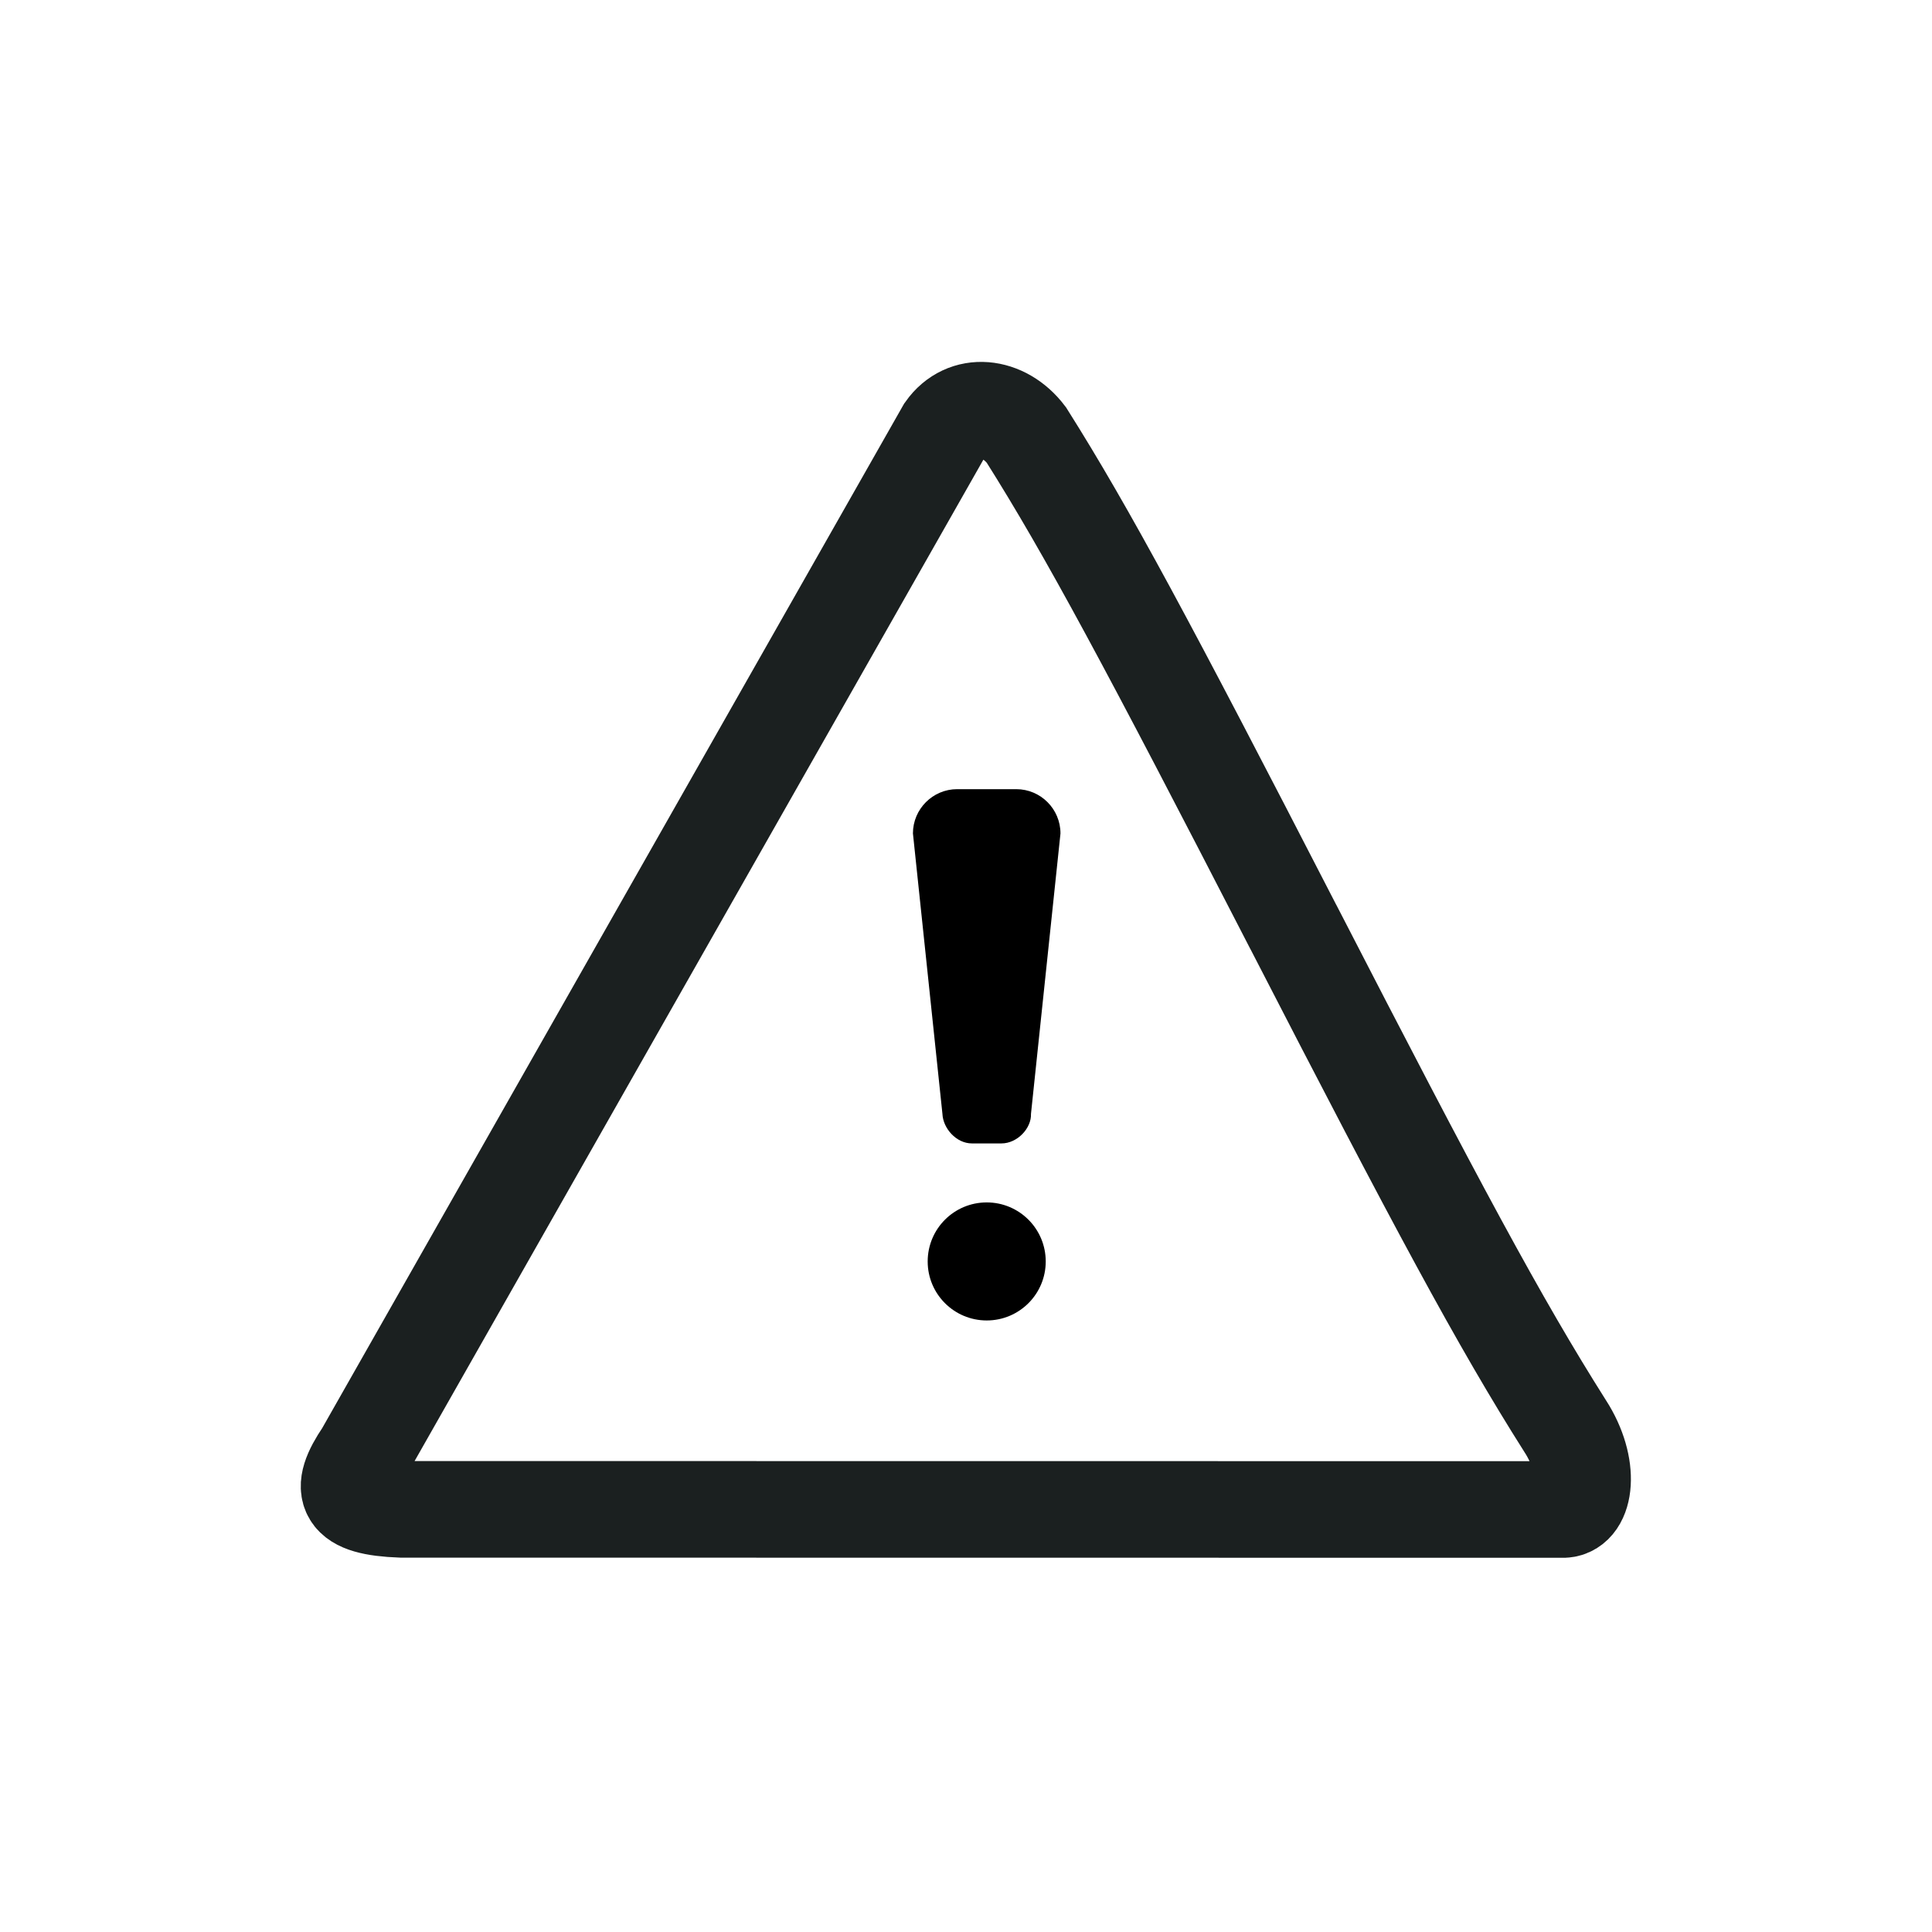 <?xml version="1.0" encoding="UTF-8"?>
<svg width="30px" height="30px" viewBox="0 0 30 30" version="1.1" xmlns="http://www.w3.org/2000/svg" xmlns:xlink="http://www.w3.org/1999/xlink">
    <!-- Generator: Sketch 60.1 (88133) - https://sketch.com -->
    <title>all_but_share_hei</title>
    <desc>Created with Sketch.</desc>
    <g id="app-1.5-论坛" stroke="none" stroke-width="1" fill="none" fill-rule="evenodd">
        <g id="详情-输入文案" transform="translate(-276, -33)" fill-rule="nonzero">
            <g id="分享-黑色备份" transform="translate(276, 33)">
                <g id="举报">
                    <g id="Group">
                        <rect id="Rectangle-path" opacity="0" x="0" y="0" width="30" height="30"></rect>
                        <g id="编组" transform="translate(4.688, 5.625)">
                            <path d="M19.616,16.519 L19.613,16.515 C18.593,14.903 17.628,13.104 15.399,8.776 C15.393,8.764 15.393,8.764 15.386,8.752 C13.138,4.386 12.2,2.637 11.249,1.129 C10.898,0.665 10.298,0.601 9.984,1.047 L0.956,16.941 C0.558,17.528 0.654,17.78 1.543,17.812 L19.598,17.814 C19.928,17.795 20.027,17.158 19.616,16.519 Z" id="路径" stroke="#1B2020" stroke-width="1.5"></path>
                            <path d="M10.634,13.046 C11.14,13.046 11.55,13.456 11.55,13.963 C11.55,14.469 11.14,14.879 10.634,14.879 C10.127,14.879 9.717,14.469 9.717,13.963 C9.717,13.456 10.127,13.046 10.634,13.046 Z M11.092,6.629 C11.472,6.629 11.779,6.938 11.779,7.317 L11.321,11.671 C11.33,11.894 11.109,12.13 10.863,12.13 L10.404,12.13 C10.159,12.13 9.955,11.894 9.946,11.671 L9.488,7.316 C9.488,6.938 9.796,6.629 10.175,6.629 L11.092,6.629 Z" id="形状结合" fill="#000000"></path>
                        </g>
                    </g>
                </g>
            </g>
        </g>
    </g>
</svg>